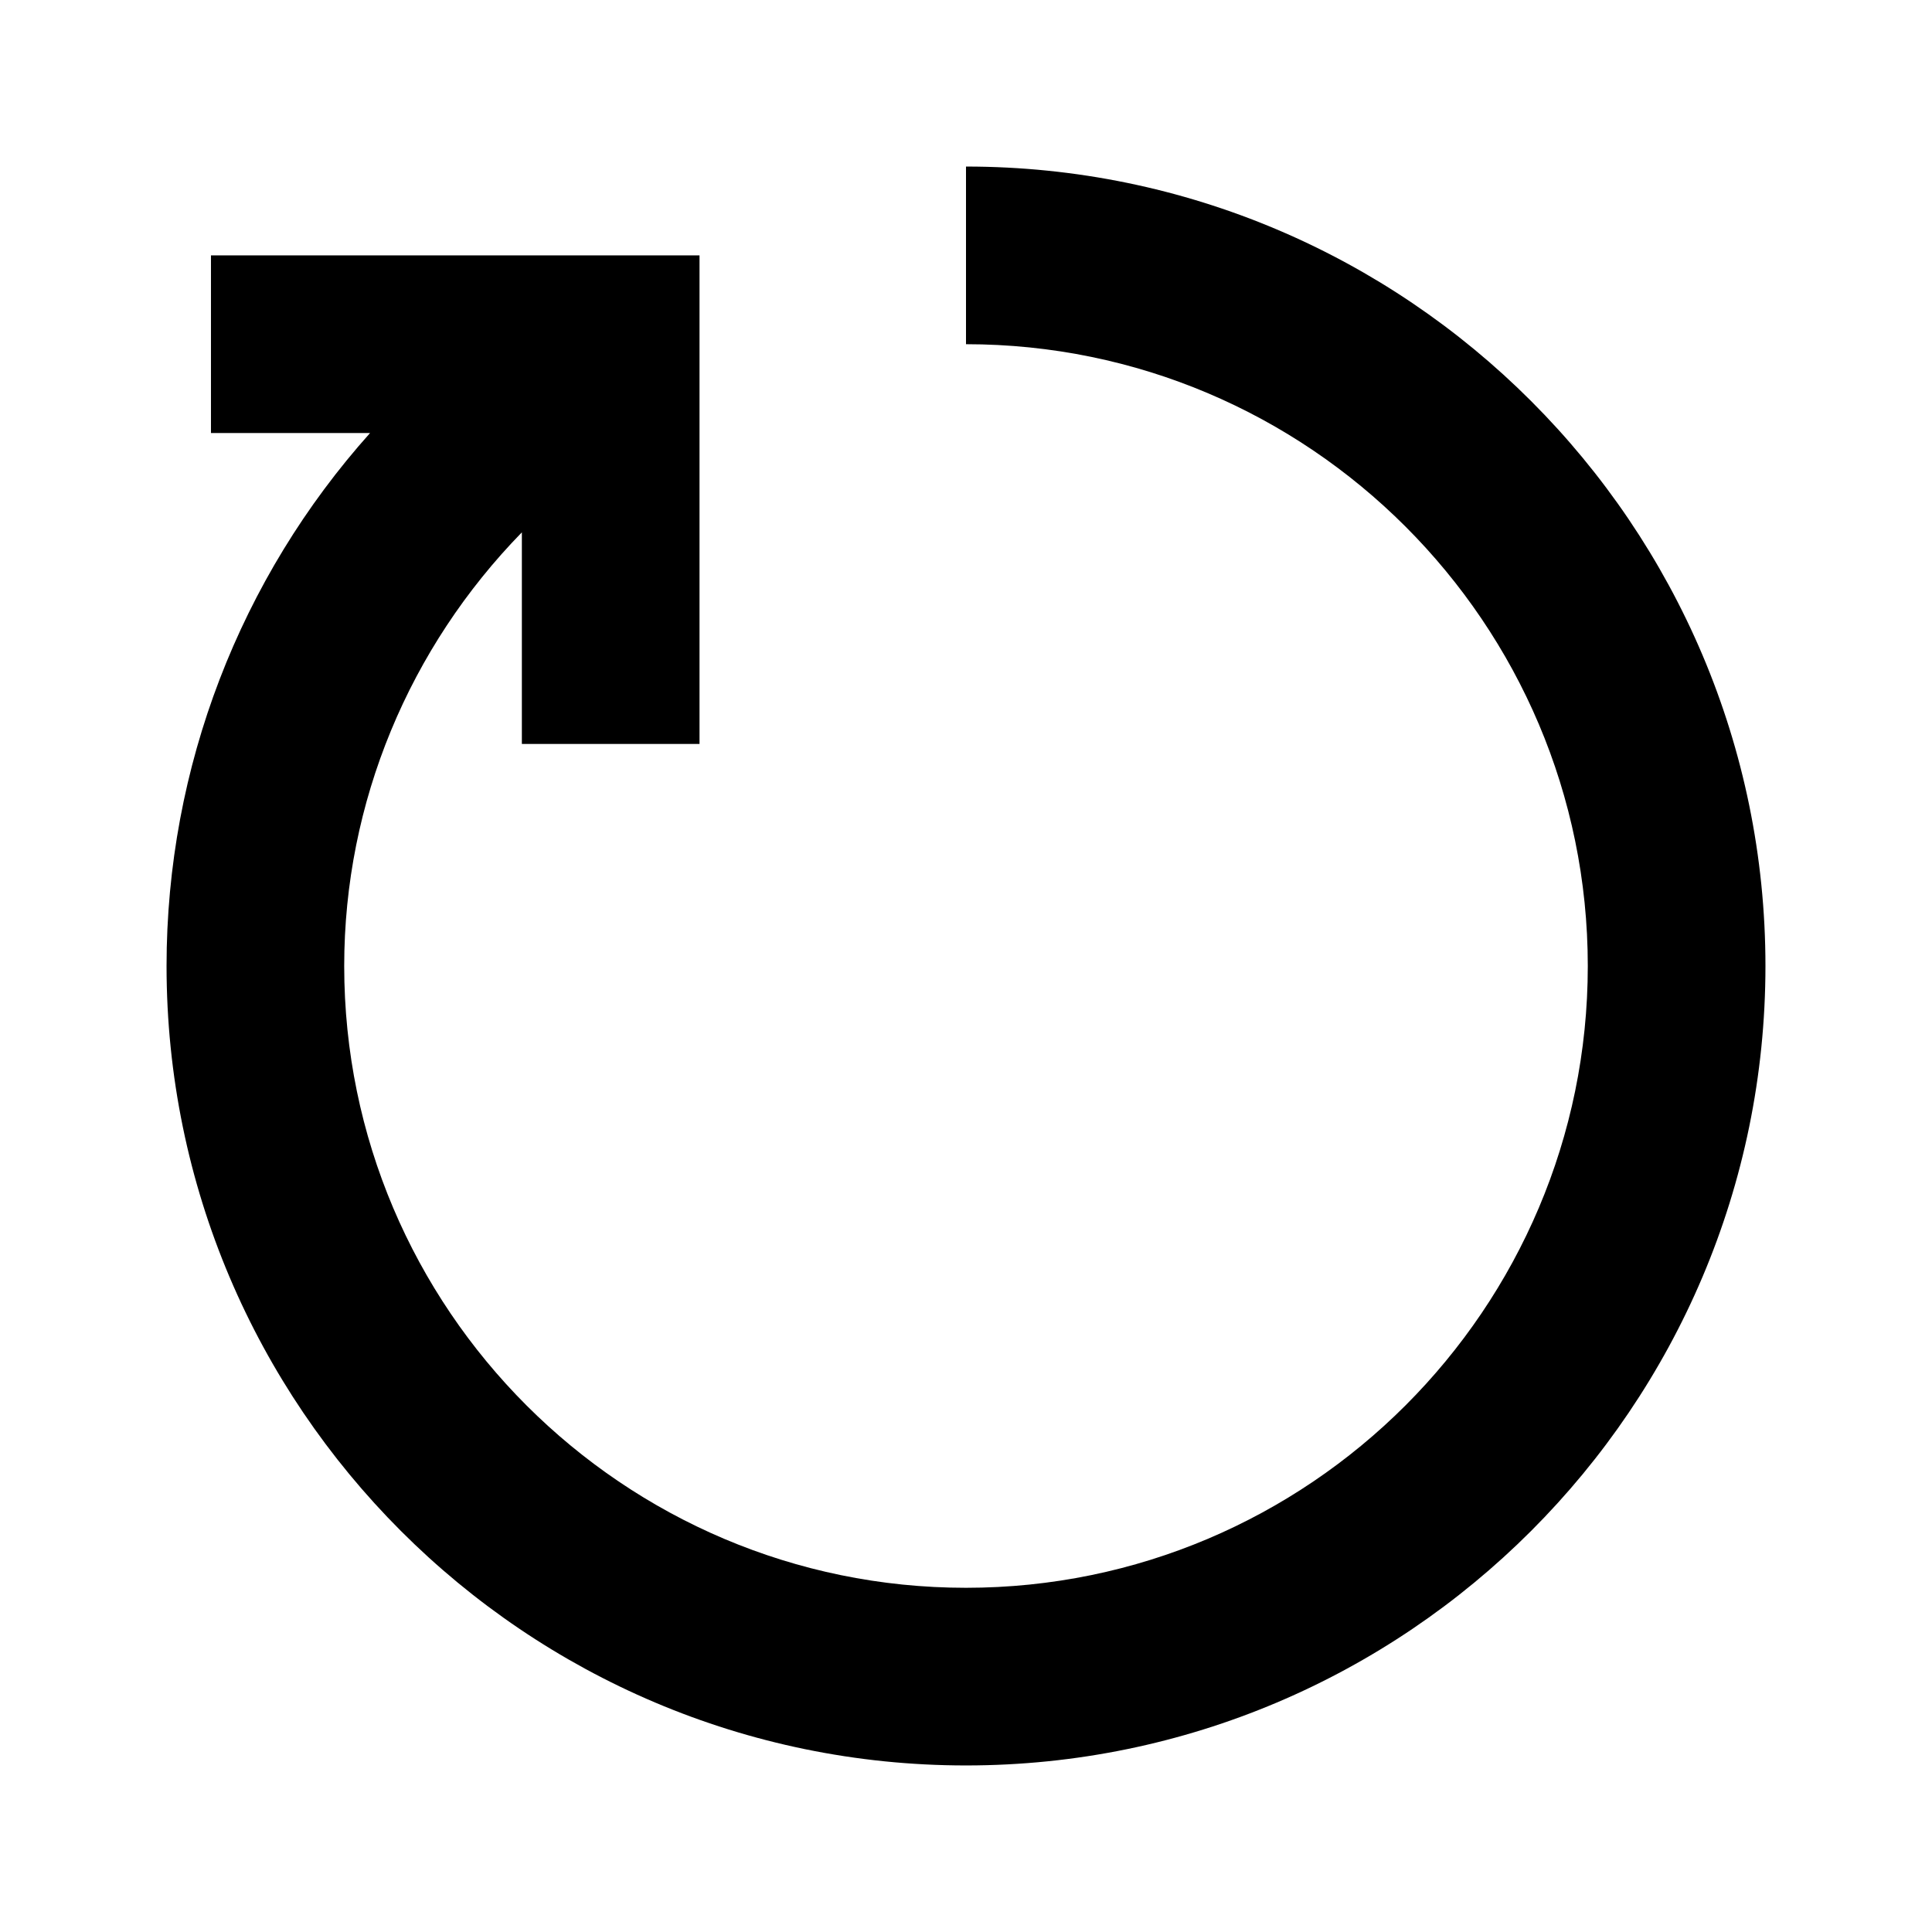 <?xml version="1.0" encoding="utf-8"?>
<svg fill="#000000" width="16px" height="16px" viewBox="-200 -200 2320 2320" xmlns="http://www.w3.org/2000/svg">
    <path d="M960 0v213.333c411.627 0 746.667 334.934 746.667 746.667S1371.627 1706.667 960 1706.667 213.333 1371.733 213.333 960c0-197.013 78.4-382.507 213.334-520.747v254.08H640V106.667H53.333V320h191.04C88.64 494.08 0 720.96 0 960c0 529.28 430.613 960 960 960s960-430.72 960-960S1489.387 0 960 0"
          fill-rule="evenodd"/>
</svg>
